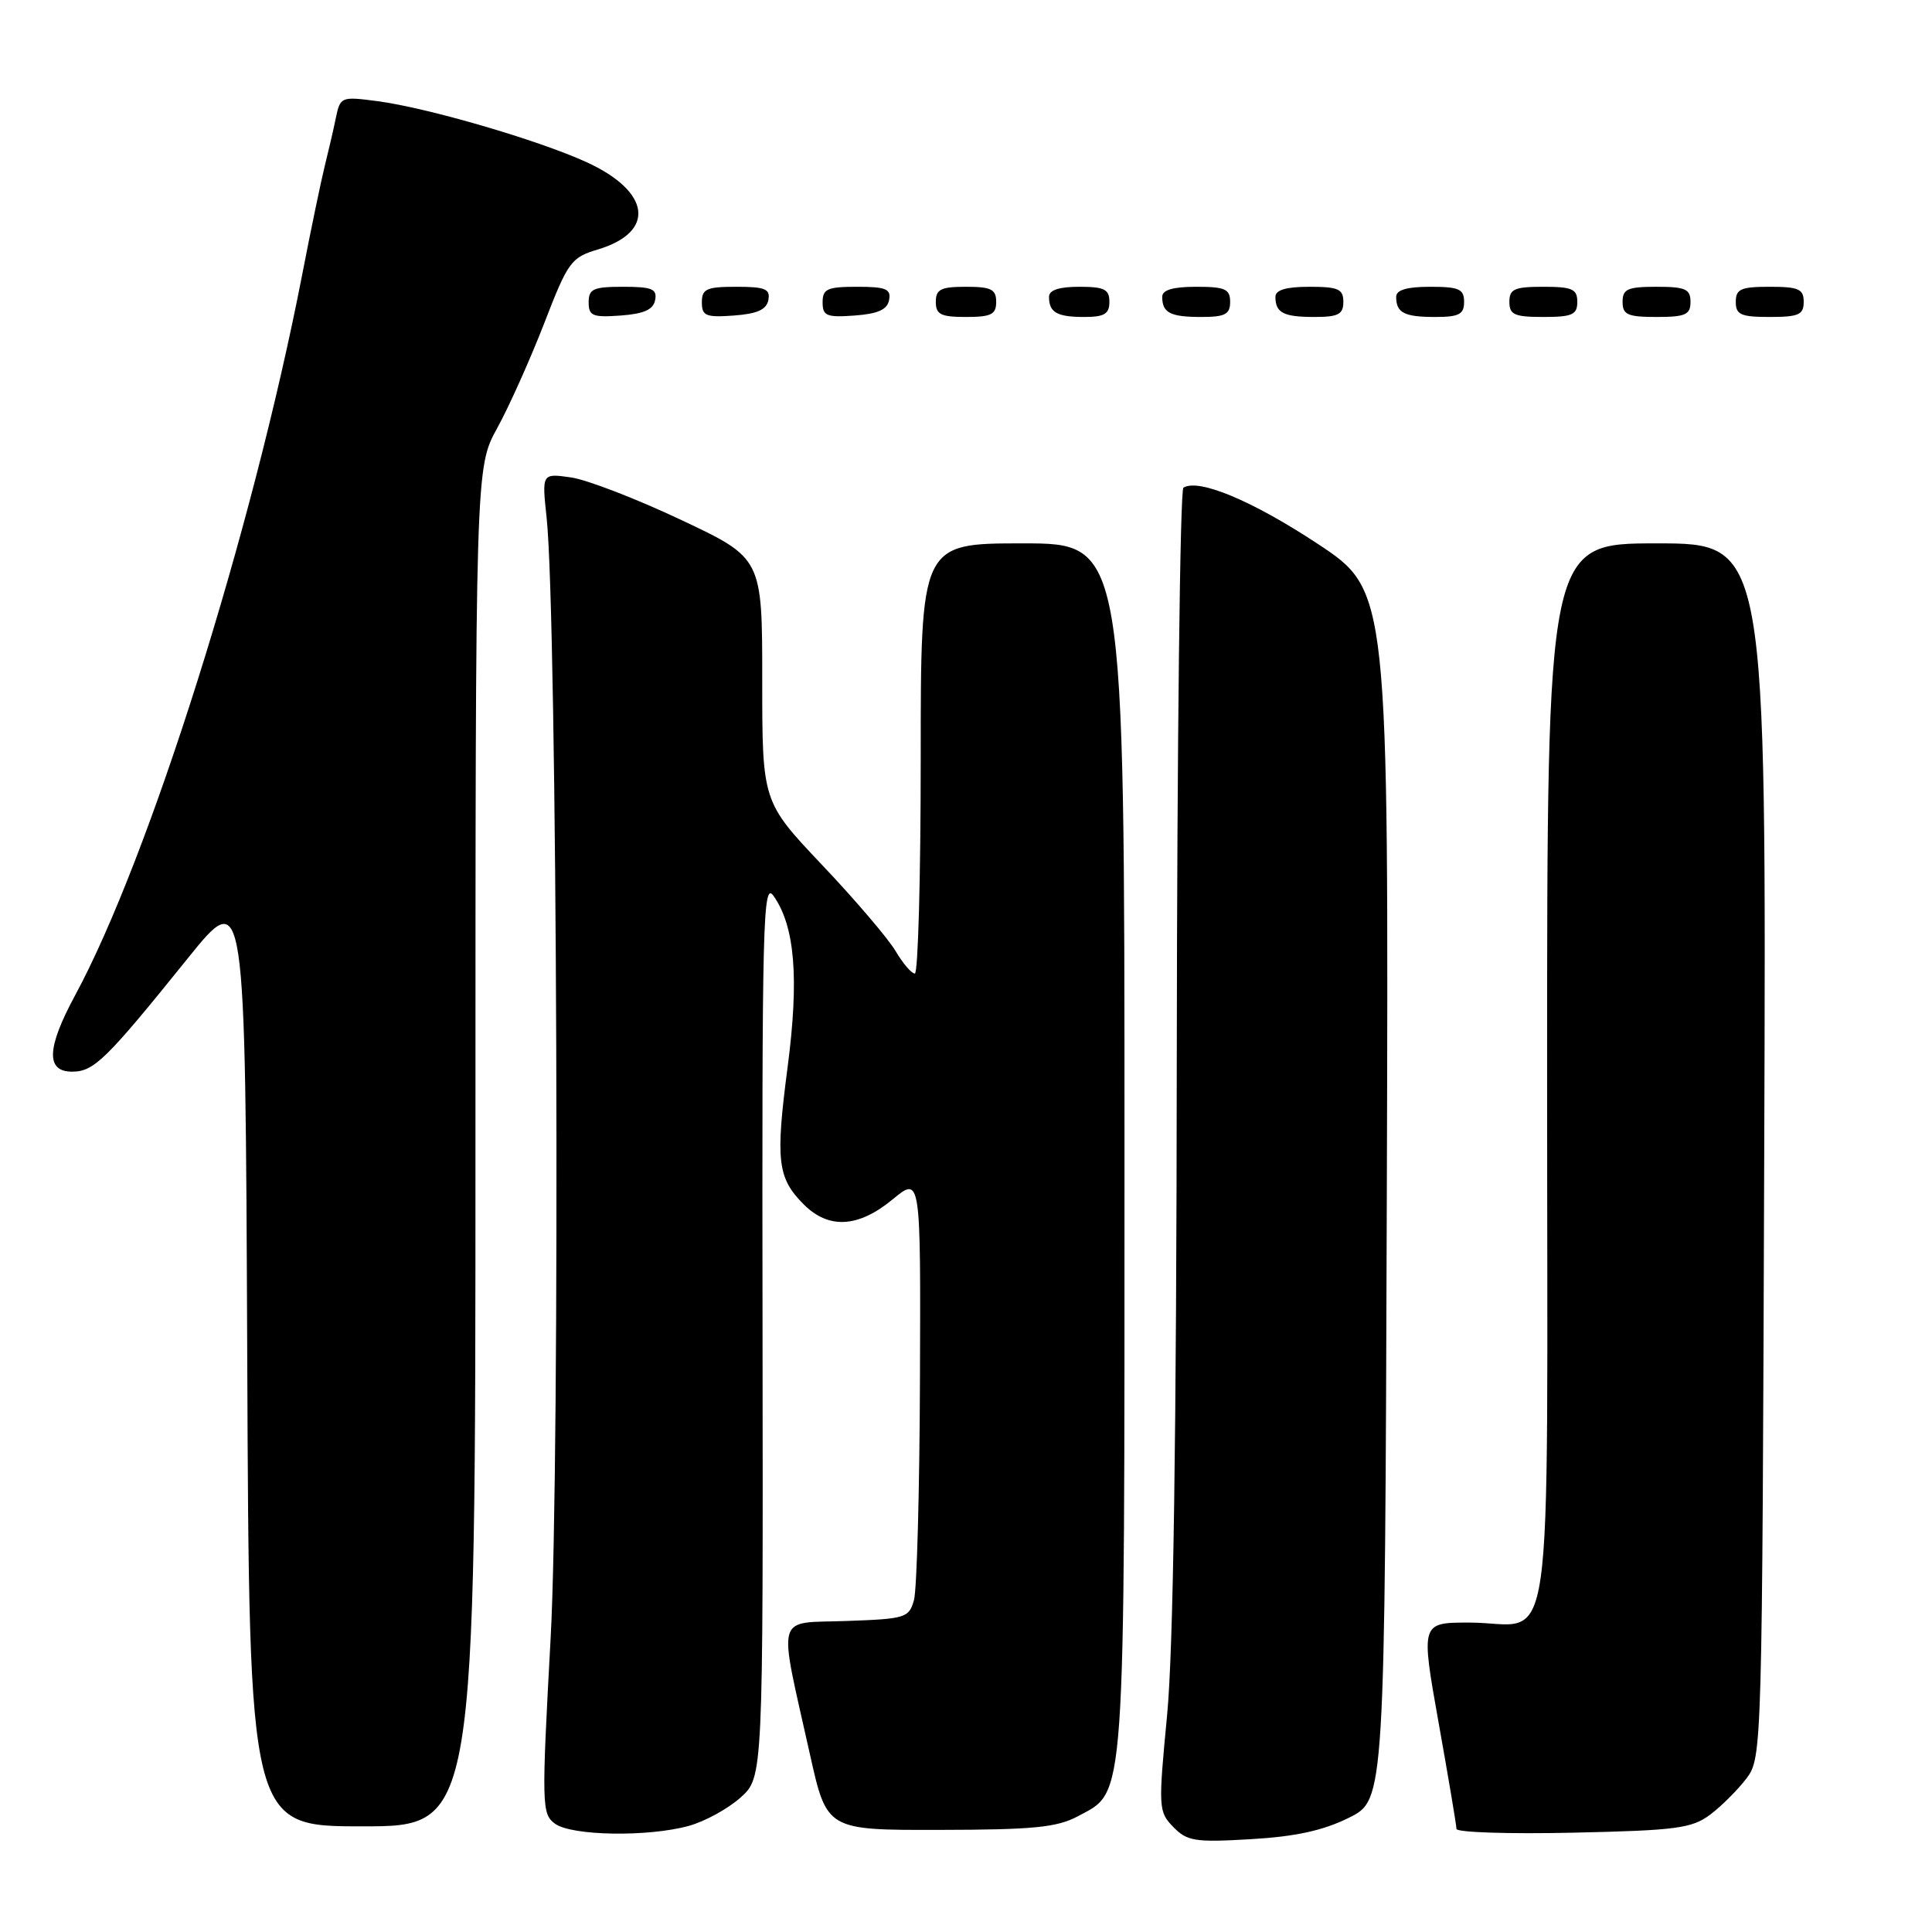 <?xml version="1.0" encoding="UTF-8" standalone="no"?>
<!DOCTYPE svg PUBLIC "-//W3C//DTD SVG 1.1//EN" "http://www.w3.org/Graphics/SVG/1.1/DTD/svg11.dtd" >
<svg xmlns="http://www.w3.org/2000/svg" xmlns:xlink="http://www.w3.org/1999/xlink" version="1.1" viewBox="0 0 256 256">
 <g >
 <path fill="currentColor"
d=" M 178.74 240.86 C 183.50 238.50 183.50 238.50 183.76 158.39 C 184.01 78.27 184.01 78.27 174.57 72.04 C 165.91 66.33 158.82 63.37 156.81 64.62 C 156.36 64.89 155.97 98.73 155.93 139.81 C 155.89 190.42 155.47 218.61 154.65 227.24 C 153.47 239.56 153.50 240.05 155.46 242.08 C 157.30 243.97 158.33 244.14 165.74 243.70 C 171.65 243.36 175.32 242.56 178.74 240.86 Z  M 91.30 241.93 C 93.40 241.35 96.46 239.67 98.12 238.19 C 101.12 235.50 101.12 235.50 101.04 176.00 C 100.96 122.05 101.09 116.71 102.49 118.70 C 105.34 122.74 105.90 129.62 104.36 141.42 C 102.74 153.78 103.01 156.10 106.50 159.59 C 109.81 162.90 113.72 162.68 118.27 158.93 C 122.00 155.85 122.00 155.85 121.90 182.68 C 121.85 197.43 121.49 210.62 121.11 212.00 C 120.45 214.38 120.01 214.51 112.13 214.79 C 102.61 215.13 103.08 213.42 107.33 232.50 C 109.56 242.50 109.56 242.50 124.53 242.47 C 136.97 242.45 140.06 242.14 142.83 240.66 C 149.21 237.23 149.00 240.25 149.00 152.03 C 149.00 72.00 149.00 72.00 135.50 72.00 C 122.00 72.00 122.00 72.00 122.00 100.50 C 122.00 116.18 121.65 129.00 121.22 129.00 C 120.78 129.00 119.64 127.66 118.67 126.02 C 117.70 124.38 113.33 119.25 108.95 114.63 C 101.00 106.23 101.00 106.23 101.00 90.10 C 101.00 73.96 101.00 73.96 90.25 68.89 C 84.34 66.10 77.77 63.56 75.65 63.26 C 71.80 62.71 71.80 62.71 72.43 68.60 C 73.84 81.74 74.24 193.33 72.97 216.90 C 71.75 239.29 71.78 240.36 73.54 241.65 C 75.75 243.27 85.91 243.43 91.30 241.93 Z  M 226.62 240.44 C 228.13 239.30 230.30 237.13 231.44 235.62 C 233.48 232.89 233.50 231.88 233.77 152.43 C 234.05 72.00 234.05 72.00 219.52 72.00 C 205.00 72.00 205.00 72.00 205.00 142.46 C 205.00 223.25 206.17 215.00 194.69 215.00 C 188.26 215.00 188.26 215.00 190.62 228.25 C 191.92 235.54 192.99 241.88 192.99 242.34 C 193.00 242.80 199.94 243.03 208.43 242.84 C 222.14 242.54 224.17 242.27 226.62 240.44 Z  M 63.00 151.98 C 63.00 61.97 63.00 61.97 65.88 56.73 C 67.46 53.86 70.26 47.60 72.11 42.84 C 75.26 34.68 75.67 34.12 79.21 33.06 C 86.95 30.74 86.24 25.36 77.66 21.46 C 71.25 18.54 56.67 14.29 50.06 13.41 C 45.20 12.77 45.09 12.81 44.50 15.63 C 44.18 17.21 43.51 20.07 43.03 22.00 C 42.55 23.93 41.19 30.45 40.02 36.50 C 33.42 70.44 19.78 113.73 9.93 131.93 C 6.18 138.88 6.06 142.00 9.55 142.00 C 12.45 142.00 14.03 140.45 24.86 127.01 C 32.50 117.52 32.50 117.52 32.76 179.76 C 33.02 242.00 33.02 242.00 48.01 242.00 C 63.00 242.00 63.00 242.00 63.00 151.98 Z  M 86.81 39.75 C 87.09 38.29 86.39 38.00 82.57 38.00 C 78.62 38.00 78.00 38.28 78.00 40.06 C 78.00 41.86 78.53 42.08 82.24 41.81 C 85.34 41.58 86.57 41.03 86.81 39.75 Z  M 101.81 39.75 C 102.09 38.29 101.39 38.00 97.57 38.00 C 93.62 38.00 93.00 38.28 93.00 40.06 C 93.00 41.86 93.53 42.08 97.24 41.81 C 100.34 41.58 101.57 41.03 101.81 39.75 Z  M 117.81 39.75 C 118.09 38.29 117.39 38.00 113.57 38.00 C 109.62 38.00 109.00 38.28 109.00 40.06 C 109.00 41.86 109.53 42.08 113.24 41.81 C 116.34 41.58 117.57 41.03 117.81 39.75 Z  M 132.00 40.00 C 132.00 38.33 131.33 38.00 128.00 38.00 C 124.67 38.00 124.00 38.33 124.00 40.00 C 124.00 41.67 124.67 42.00 128.00 42.00 C 131.33 42.00 132.00 41.67 132.00 40.00 Z  M 147.00 40.00 C 147.00 38.33 146.33 38.00 143.00 38.00 C 140.33 38.00 139.00 38.44 139.00 39.33 C 139.00 41.40 140.05 42.00 143.67 42.00 C 146.33 42.00 147.00 41.60 147.00 40.00 Z  M 163.00 40.00 C 163.00 38.30 162.33 38.00 158.50 38.00 C 155.42 38.00 154.00 38.42 154.00 39.33 C 154.00 41.45 155.07 42.00 159.17 42.00 C 162.33 42.00 163.00 41.65 163.00 40.00 Z  M 178.00 40.00 C 178.00 38.30 177.33 38.00 173.50 38.00 C 170.42 38.00 169.00 38.42 169.00 39.33 C 169.00 41.45 170.07 42.00 174.17 42.00 C 177.33 42.00 178.00 41.65 178.00 40.00 Z  M 194.00 40.00 C 194.00 38.30 193.33 38.00 189.50 38.00 C 186.42 38.00 185.00 38.42 185.00 39.33 C 185.00 41.45 186.07 42.00 190.17 42.00 C 193.33 42.00 194.00 41.65 194.00 40.00 Z  M 209.00 40.00 C 209.00 38.30 208.33 38.00 204.50 38.00 C 200.67 38.00 200.00 38.30 200.00 40.00 C 200.00 41.70 200.67 42.00 204.50 42.00 C 208.33 42.00 209.00 41.70 209.00 40.00 Z  M 224.00 40.00 C 224.00 38.30 223.33 38.00 219.50 38.00 C 215.67 38.00 215.00 38.30 215.00 40.00 C 215.00 41.70 215.67 42.00 219.50 42.00 C 223.33 42.00 224.00 41.70 224.00 40.00 Z  M 239.00 40.00 C 239.00 38.30 238.33 38.00 234.50 38.00 C 230.67 38.00 230.00 38.30 230.00 40.00 C 230.00 41.70 230.67 42.00 234.50 42.00 C 238.33 42.00 239.00 41.70 239.00 40.00 Z "/>
</g>
</svg>